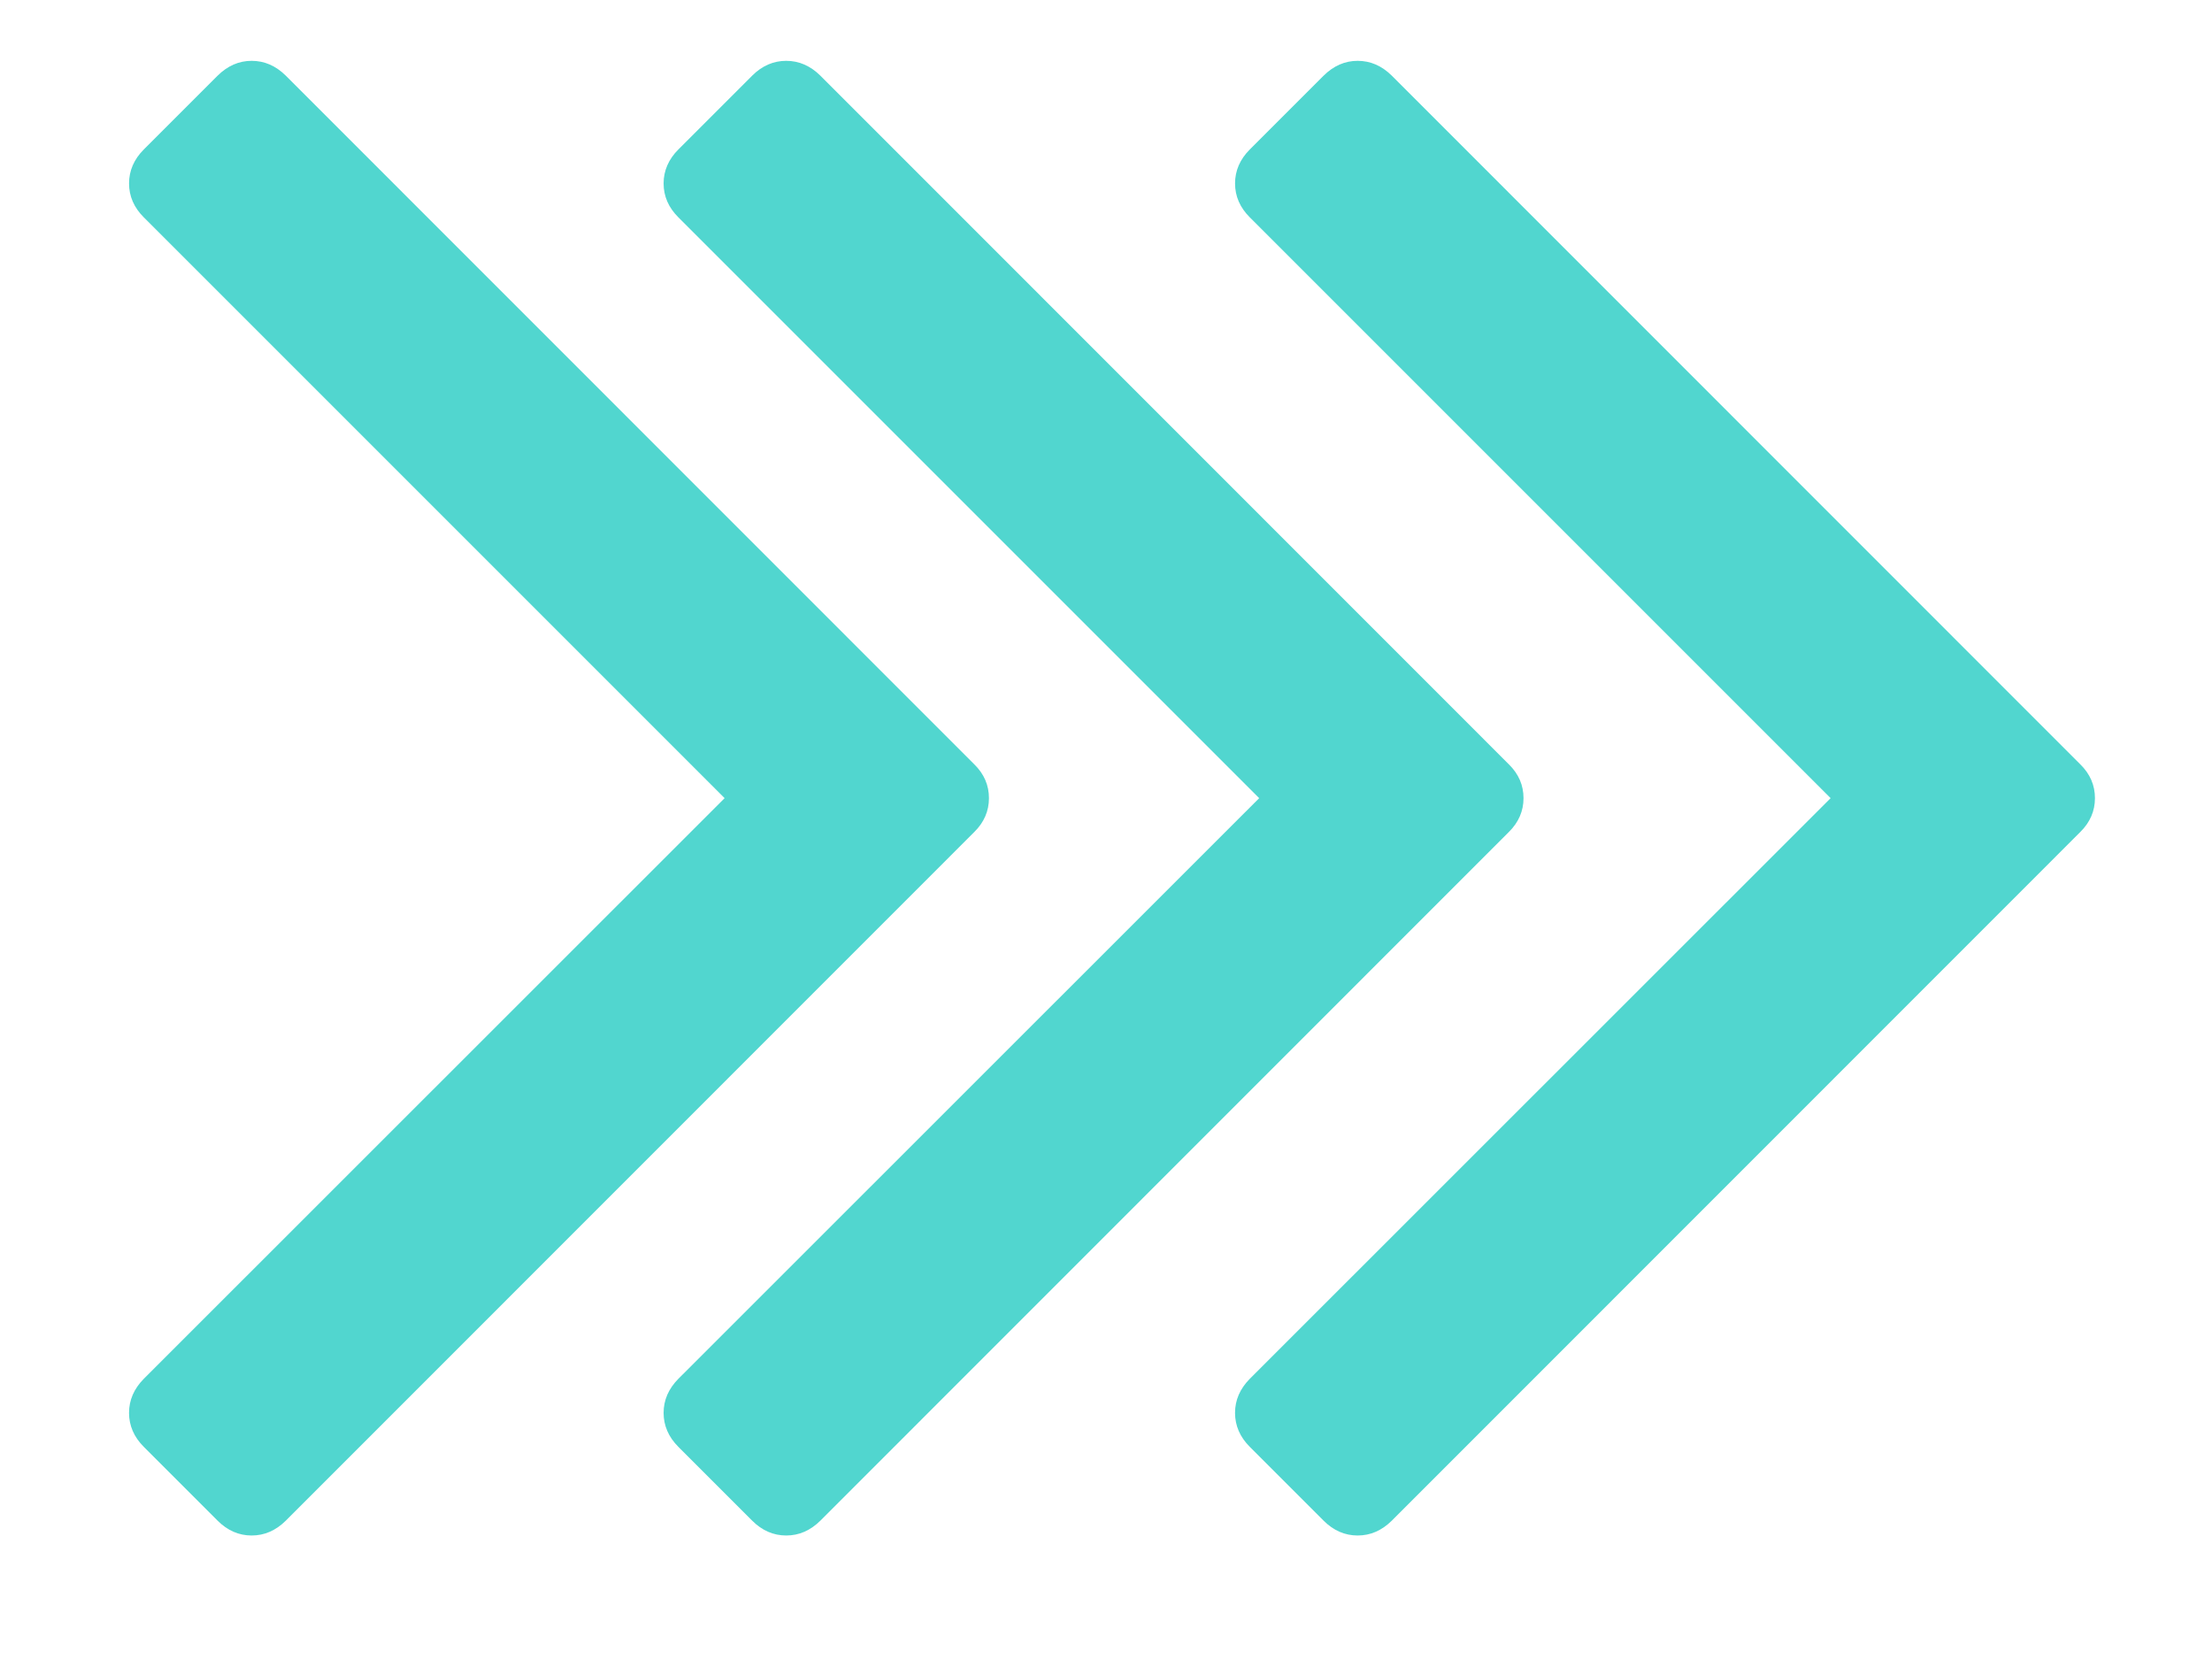 <svg width="12" height="9" viewBox="0 0 12 9" version="1.1" xmlns="http://www.w3.org/2000/svg" xmlns:xlink="http://www.w3.org/1999/xlink">
<title>Group</title>
<desc>Created using Figma</desc>
<g id="Canvas" transform="translate(-15562 -1525)">
<g id="Group">
<g id="Vector">
<use xlink:href="#path0_fill" transform="matrix(6.12323e-17 -1 1 6.12323e-17 15565.6 1533.33)" fill="#51D6CF"/>
</g>
<g id="Vector">
<use xlink:href="#path1_fill" transform="matrix(6.12323e-17 -1 1 6.12323e-17 15568.7 1533.33)" fill="#51D6CF"/>
</g>
<g id="Vector">
<use xlink:href="#path1_fill" transform="matrix(6.12323e-17 -1 1 6.12323e-17 15562.7 1533.33)" fill="#51D6CF"/>
</g>
</g>
</g>
<defs>
<path id="path0_fill" d="M 3.816 4.585C 3.869 4.639 3.931 4.665 4 4.665C 4.07 4.665 4.131 4.639 4.184 4.585L 7.92 0.85C 7.973 0.796 8 0.735 8 0.665C 8 0.596 7.973 0.534 7.92 0.481L 7.519 0.08C 7.466 0.027 7.404 3.6416e-09 7.335 3.6416e-09C 7.265 3.6416e-09 7.204 0.027 7.151 0.08L 4 3.231L 0.85 0.08C 0.796 0.027 0.735 3.6416e-09 0.665 3.6416e-09C 0.596 3.6416e-09 0.534 0.027 0.481 0.08L 0.08 0.481C 0.027 0.534 0 0.596 0 0.665C 0 0.735 0.027 0.796 0.08 0.85L 3.816 4.585Z"/>
<path id="path1_fill" d="M 7.519 0.08C 7.466 0.027 7.404 8.41458e-05 7.335 8.41458e-05C 7.265 8.41458e-05 7.204 0.027 7.151 0.08L 4 3.231L 0.85 0.08C 0.796 0.027 0.735 -3.9415e-08 0.665 -3.9415e-08C 0.596 -3.9415e-08 0.534 0.027 0.481 0.08L 0.08 0.481C 0.027 0.534 0 0.596 0 0.665C 0 0.735 0.027 0.796 0.08 0.85L 3.816 4.585C 3.869 4.639 3.931 4.665 4 4.665C 4.07 4.665 4.131 4.639 4.184 4.585L 7.92 0.85C 7.973 0.796 8 0.735 8 0.665C 8 0.596 7.973 0.535 7.92 0.481L 7.519 0.08Z"/>
</defs>
</svg>
